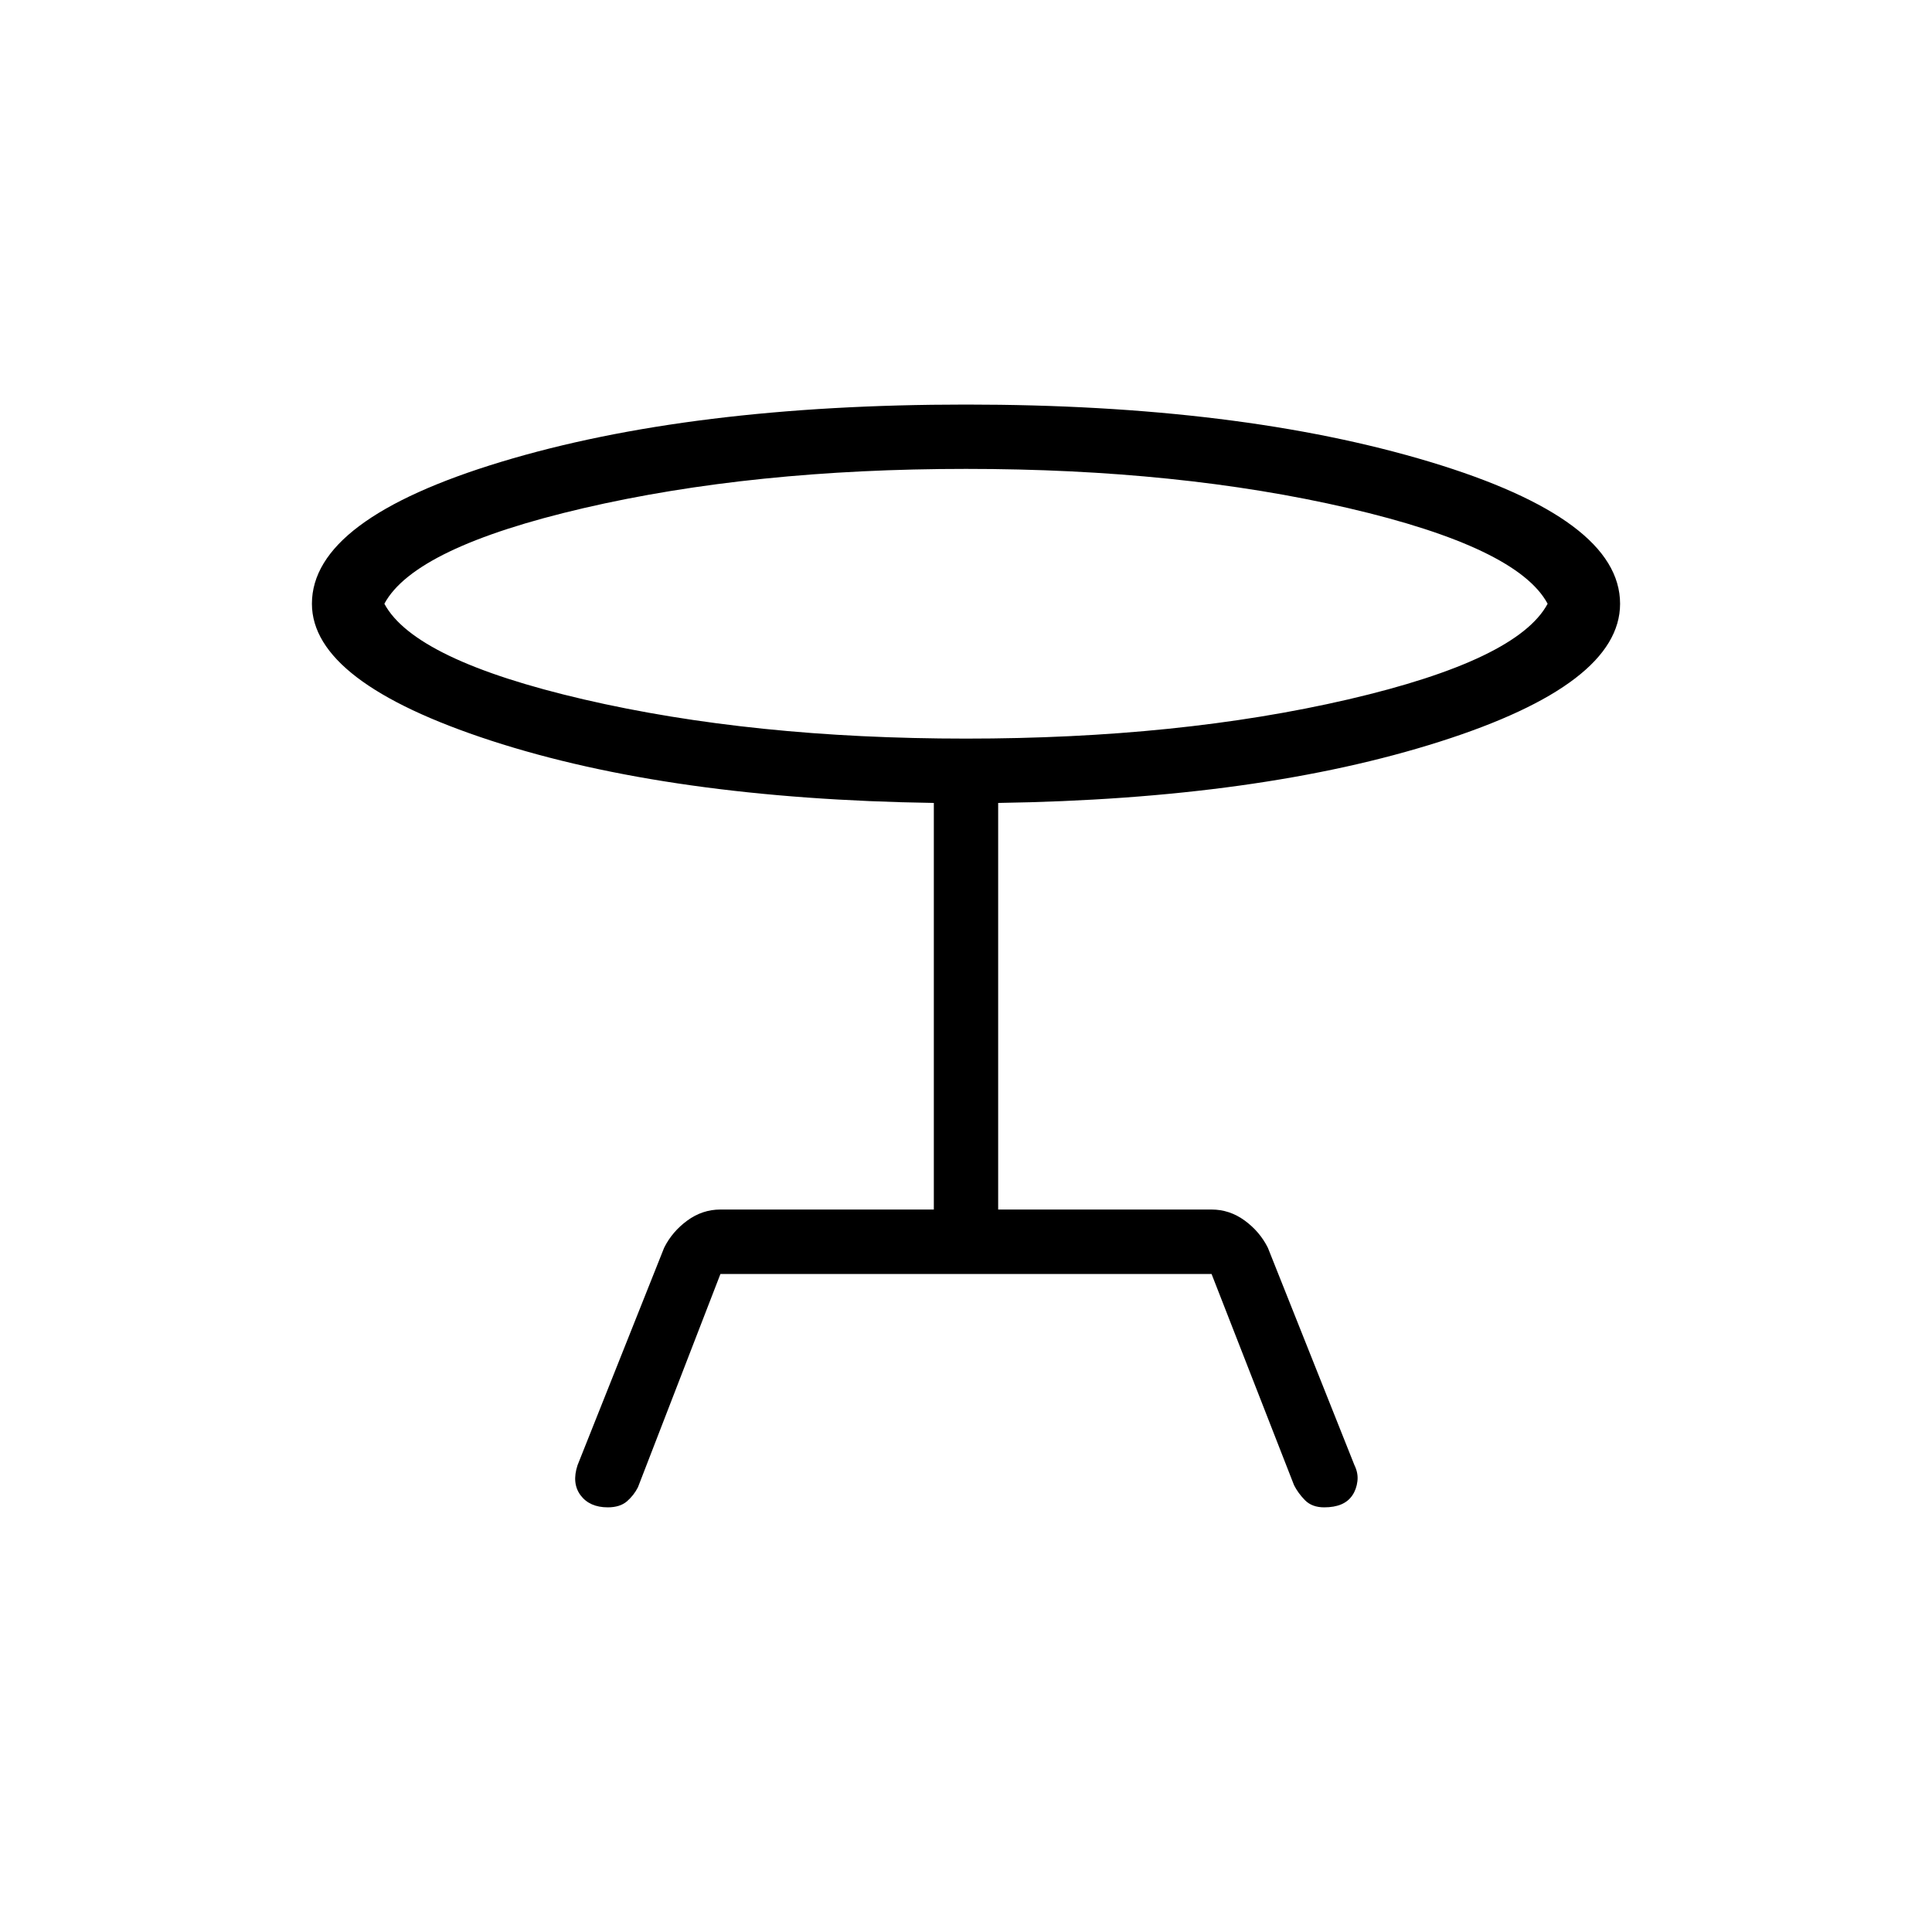 <svg xmlns="http://www.w3.org/2000/svg" height="20" width="20"><path d="m7.458 13.188-.854 2.208q-.042.083-.114.146-.073.062-.198.062-.188 0-.282-.125-.093-.125-.031-.312l.896-2.25q.083-.167.24-.282.156-.114.343-.114h2.209V8.312q-2.729-.041-4.584-.645-1.854-.605-1.854-1.417 0-.875 1.959-1.469Q7.146 4.188 10 4.188q2.833 0 4.802.593 1.969.594 1.969 1.469 0 .833-1.865 1.427-1.864.594-4.573.635v4.209h2.209q.187 0 .343.114.157.115.24.282l.896 2.25q.041.083.031.166-.01.084-.052.146-.042.063-.115.094-.073.031-.177.031-.125 0-.198-.073-.072-.073-.114-.156l-.854-2.187ZM10 7.646q2.208 0 3.958-.406 1.75-.407 2.063-.99-.313-.583-2.063-.99-1.75-.406-3.958-.406t-3.958.406q-1.75.407-2.063.99.313.583 2.063.99 1.75.406 3.958.406Zm0-1.396Z"/></svg>